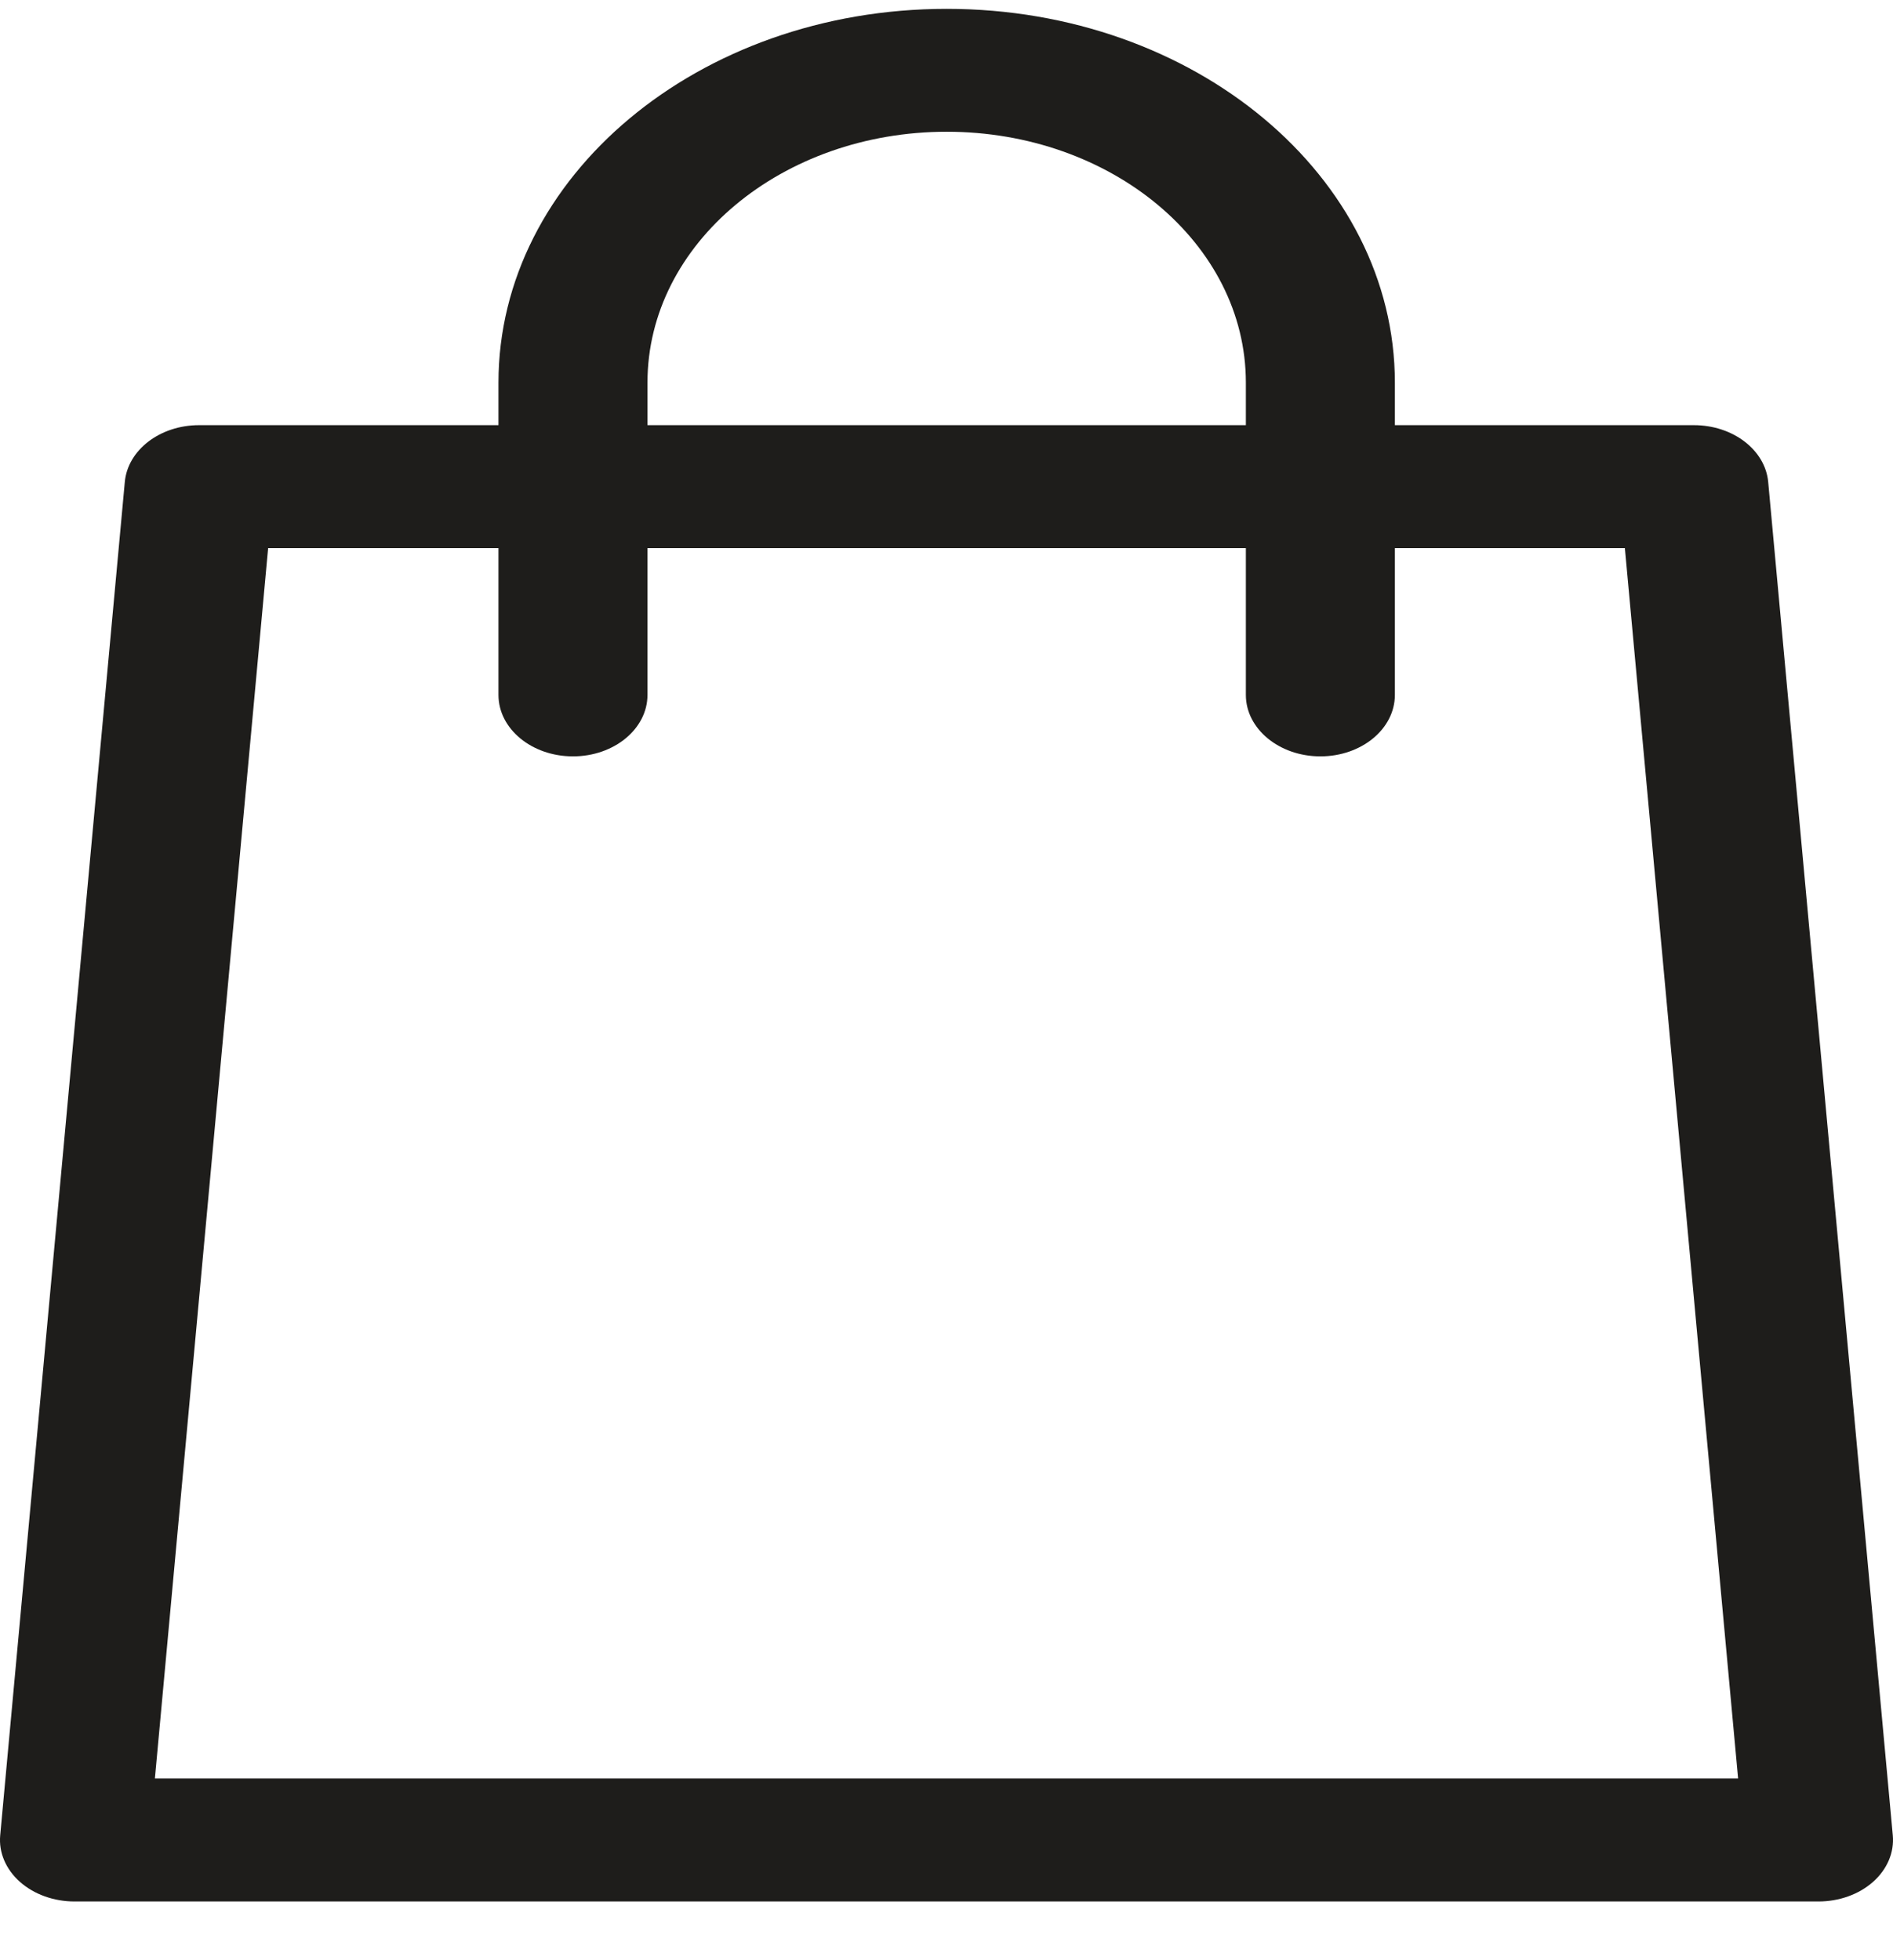<svg width="28" height="29" viewBox="0 0 28 29" fill="none" xmlns="http://www.w3.org/2000/svg">
<g id="cart">
<path id="Union" fill-rule="evenodd" clip-rule="evenodd" d="M7.373 5.661C7.373 2.618 10.328 0.131 14.003 0.131C17.677 0.131 20.632 2.618 20.632 5.661V6.29H25.055C25.632 6.29 26.111 6.657 26.154 7.131L27.997 27.153C28.02 27.405 27.915 27.654 27.706 27.84C27.498 28.025 27.205 28.131 26.898 28.131H1.102C0.795 28.131 0.502 28.025 0.294 27.84C0.085 27.654 -0.02 27.405 0.003 27.153L1.846 7.131C1.889 6.657 2.368 6.29 2.944 6.29H7.373V5.661ZM9.577 5.661C9.577 3.6 11.572 1.949 14.003 1.949C16.434 1.949 18.428 3.6 18.428 5.661V6.29H9.577V5.661ZM7.373 10.281C7.373 10.783 7.866 11.19 8.475 11.19C9.083 11.19 9.577 10.783 9.577 10.281V8.109H18.428V10.281C18.428 10.783 18.922 11.19 19.53 11.19C20.139 11.19 20.632 10.783 20.632 10.281V8.109H24.034L25.709 26.312H2.291L3.966 8.109H7.373V10.281Z" fill="#1E1D1B"/>
</g>
</svg>
